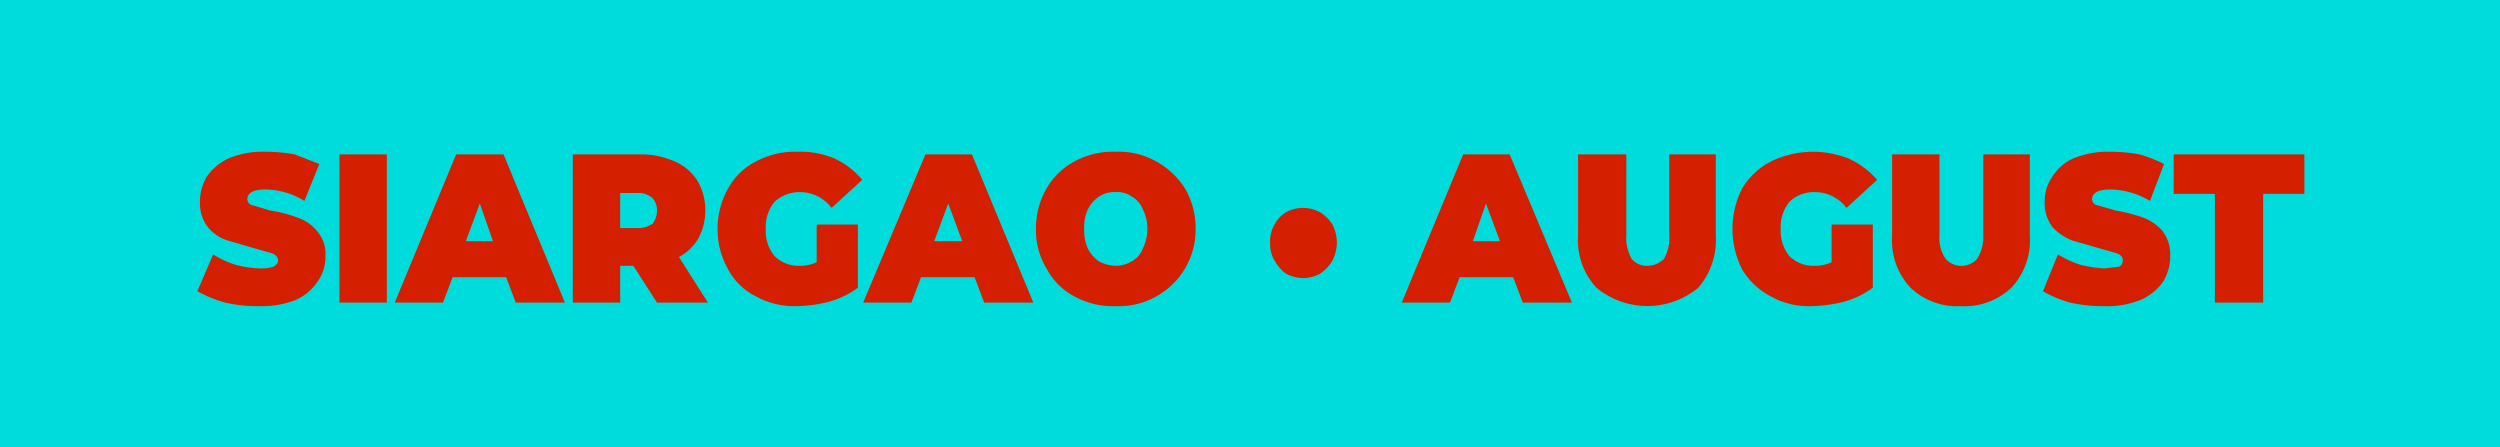 <svg xmlns="http://www.w3.org/2000/svg" viewBox="0 0 285 51">
  <defs>
    <style>
      .a {
        fill: #00dbdc;
      }

      .b {
        fill: #d42000;
      }
    </style>
  </defs>
  <g>
    <rect class="a" width="285" height="51"/>
    <g>
      <path class="b" d="M25.7,34.5a14.1,14.1,0,0,1-3.2-1.3L24.3,29a10.3,10.3,0,0,0,2.6,1.2,12.6,12.6,0,0,0,2.7.4,5.1,5.1,0,0,0,1.6-.2c.3-.2.5-.4.5-.7s-.2-.6-.6-.8L29,28.3l-3.1-.9a4.8,4.8,0,0,1-2.2-1.5,4.4,4.4,0,0,1-.9-2.9,5.5,5.5,0,0,1,.8-2.9A6.1,6.1,0,0,1,26.2,18a10,10,0,0,1,4.1-.7,18.4,18.4,0,0,1,3.3.3l2.8,1.1-1.7,4.2a8.6,8.6,0,0,0-4.5-1.3c-1.3,0-2,.4-2,1.1a.7.7,0,0,0,.6.7l2,.6a15.3,15.3,0,0,1,3.1.8,4.8,4.8,0,0,1,2.2,1.5,3.9,3.9,0,0,1,1,2.9,4.8,4.8,0,0,1-.9,2.9,5.8,5.8,0,0,1-2.5,2.1,10.4,10.4,0,0,1-4.1.7A16.1,16.1,0,0,1,25.7,34.5Z"/>
      <path class="b" d="M38.7,17.6h5.4V34.5H38.7Z"/>
      <path class="b" d="M57.7,31.6H51.6l-1.1,2.9H45l7-16.9h5.4l7,16.9H58.8Zm-1.5-4.1-1.5-4.3-1.6,4.3Z"/>
      <path class="b" d="M72.2,30.3H70.7v4.2H65.3V17.6h7.8a9.2,9.2,0,0,1,3.8.8,5.7,5.7,0,0,1,2.6,2.2,6.4,6.4,0,0,1,.9,3.4,6.6,6.6,0,0,1-.8,3.2,5.6,5.6,0,0,1-2.2,2.1l3.3,5.2H74.9Zm2.2-7.7a2.4,2.4,0,0,0-1.7-.6h-2v4h2a2.9,2.9,0,0,0,1.7-.5,2.5,2.5,0,0,0,.5-1.5A2,2,0,0,0,74.4,22.6Z"/>
      <path class="b" d="M93.1,25.6h4.7v7.2a10.1,10.1,0,0,1-3.3,1.6,15.7,15.7,0,0,1-3.7.5,9,9,0,0,1-4.6-1.1A7.4,7.4,0,0,1,83,30.7a9.4,9.4,0,0,1,0-9.2,7.4,7.4,0,0,1,3.2-3.1,9.3,9.3,0,0,1,4.7-1.1,10,10,0,0,1,4.3.8,9.2,9.2,0,0,1,3.1,2.4l-3.5,3.2a4.5,4.5,0,0,0-3.6-1.8A4.2,4.2,0,0,0,88.3,23a4.5,4.5,0,0,0-1,3.1,4.5,4.5,0,0,0,1,3.1,3.9,3.9,0,0,0,2.8,1.1,4.5,4.5,0,0,0,2-.4Z"/>
      <path class="b" d="M111.1,31.6H105l-1.1,2.9H98.4l7.1-16.9h5.3l7,16.9h-5.6Zm-1.4-4.1-1.6-4.3-1.6,4.3Z"/>
      <path class="b" d="M122.5,33.8a7.6,7.6,0,0,1-3.2-3.2,8.4,8.4,0,0,1-1.2-4.5,9,9,0,0,1,1.2-4.6,8,8,0,0,1,3.2-3.1,9.1,9.1,0,0,1,4.7-1.1,8.7,8.7,0,0,1,4.6,1.1,9,9,0,0,1,3.3,3.1,9,9,0,0,1,1.2,4.6,8.7,8.7,0,0,1-4.5,7.7,8.7,8.7,0,0,1-4.6,1.1A9.1,9.1,0,0,1,122.5,33.8Zm6.5-4a2.8,2.8,0,0,0,1.3-1.5,5.1,5.1,0,0,0,.5-2.2,4.8,4.8,0,0,0-.5-2.2,2.8,2.8,0,0,0-1.3-1.5,2.7,2.7,0,0,0-1.8-.5,3.2,3.2,0,0,0-1.9.5,3.9,3.9,0,0,0-1.3,1.5,4.8,4.8,0,0,0-.4,2.2,5.1,5.1,0,0,0,.4,2.2,3.9,3.9,0,0,0,1.3,1.5,4.1,4.1,0,0,0,1.9.5A3.5,3.5,0,0,0,129,29.8Z"/>
      <path class="b" d="M146.6,31.2a4.7,4.7,0,0,1-1.3-1.5,3.5,3.5,0,0,1-.5-2,3.6,3.6,0,0,1,.5-2.1,3.5,3.5,0,0,1,1.3-1.4,4.1,4.1,0,0,1,1.9-.5,4.2,4.2,0,0,1,2,.5,4.7,4.7,0,0,1,1.4,1.4,4.6,4.6,0,0,1,.5,2.1,4.6,4.6,0,0,1-.5,2,5,5,0,0,1-1.4,1.5,4.2,4.2,0,0,1-2,.5A4.5,4.5,0,0,1,146.6,31.2Z"/>
      <path class="b" d="M172.5,31.6h-6.1l-1.1,2.9h-5.5l7-16.9h5.3l7.1,16.9h-5.6ZM171,27.5l-1.6-4.3-1.5,4.3Z"/>
      <path class="b" d="M182,32.8a7.9,7.9,0,0,1-2.1-5.9V17.6h5.5v9.2a4.9,4.9,0,0,0,.6,2.7,2.2,2.2,0,0,0,1.8.8,2.6,2.6,0,0,0,1.9-.8,4.9,4.9,0,0,0,.6-2.7V17.6h5.3v9.3a8.3,8.3,0,0,1-2,5.9,9.1,9.1,0,0,1-11.6,0Z"/>
      <path class="b" d="M208.8,25.6h4.7v7.2a10.1,10.1,0,0,1-3.3,1.6,16.4,16.4,0,0,1-3.7.5,8.7,8.7,0,0,1-4.6-1.1,8.2,8.2,0,0,1-3.3-3.1,10.2,10.2,0,0,1,0-9.2,8.2,8.2,0,0,1,3.3-3.1,11,11,0,0,1,8.9-.3,9.6,9.6,0,0,1,3.2,2.4l-3.5,3.2a4.5,4.5,0,0,0-3.6-1.8A4,4,0,0,0,204,23a4.5,4.5,0,0,0-1,3.1,4.5,4.5,0,0,0,1,3.1,3.8,3.8,0,0,0,2.8,1.1,4.5,4.5,0,0,0,2-.4Z"/>
      <path class="b" d="M217.8,32.8a7.9,7.9,0,0,1-2.1-5.9V17.6h5.4v9.2a4.1,4.1,0,0,0,.7,2.7,2.4,2.4,0,0,0,3.6,0,4.8,4.8,0,0,0,.7-2.7V17.6h5.3v9.3a7.9,7.9,0,0,1-2.1,5.9,7.8,7.8,0,0,1-5.8,2.1A7.7,7.7,0,0,1,217.8,32.8Z"/>
      <path class="b" d="M236,34.5a13.1,13.1,0,0,1-3.1-1.3l1.7-4.2a12.3,12.3,0,0,0,2.6,1.2,14.7,14.7,0,0,0,2.7.4l1.7-.2a.8.8,0,0,0,.4-.7c0-.4-.2-.6-.6-.8l-2.1-.6-3.1-.9a6.2,6.2,0,0,1-2.2-1.5,4.4,4.4,0,0,1-.9-2.9,4.8,4.8,0,0,1,.9-2.9,5.3,5.3,0,0,1,2.5-2.1,10.4,10.4,0,0,1,4.1-.7,18.4,18.4,0,0,1,3.3.3,14.9,14.9,0,0,1,2.8,1.1l-1.6,4.2a9.1,9.1,0,0,0-4.5-1.3c-1.4,0-2.1.4-2.1,1.1a.7.7,0,0,0,.6.7l2.1.6a19.8,19.8,0,0,1,3.1.8,5.4,5.4,0,0,1,2.2,1.5,4.4,4.4,0,0,1,.9,2.9,5.5,5.5,0,0,1-.8,2.9,6.1,6.1,0,0,1-2.6,2.1,10,10,0,0,1-4.1.7A17.2,17.2,0,0,1,236,34.5Z"/>
      <path class="b" d="M252.5,22.1h-4.7V17.6h14.9v4.5H258V34.5h-5.5Z"/>
    </g>
  </g>
</svg>
